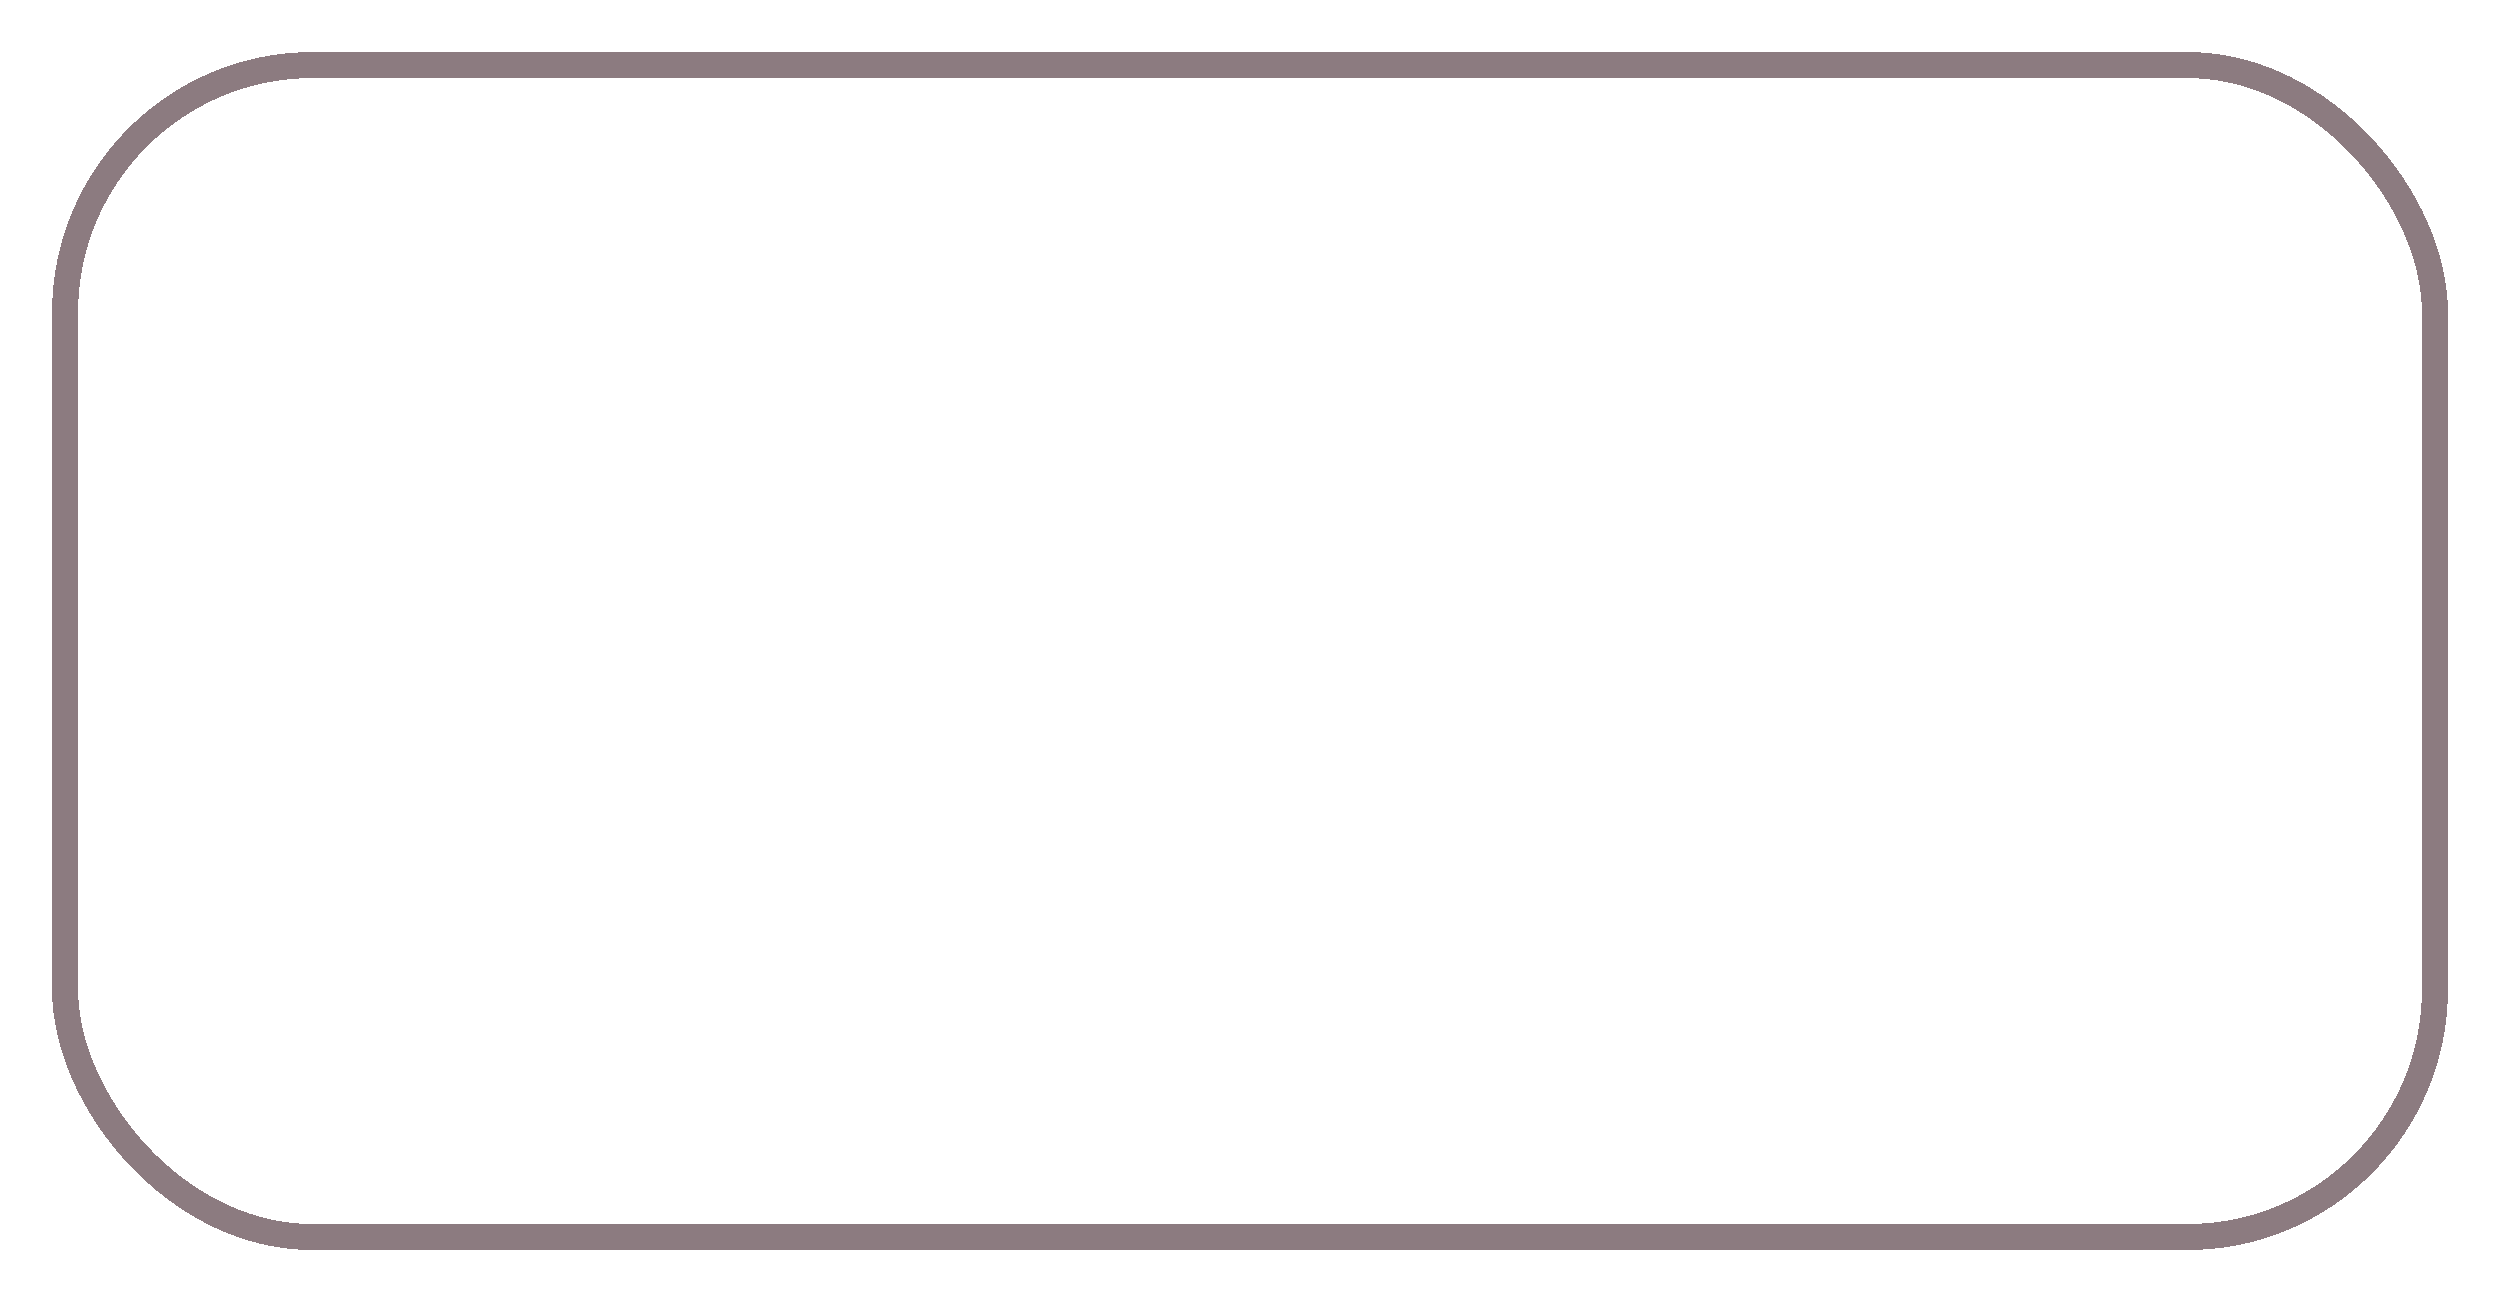 <svg width="96" height="50" viewBox="0 0 96 50" fill="none" xmlns="http://www.w3.org/2000/svg">
<g filter="url(#filter0_d_19_438)">
<rect x="2.5" y="0.5" width="91" height="45" rx="9.5" stroke="#8C7B80" shape-rendering="crispEdges"/>
</g>
<defs>
<filter id="filter0_d_19_438" x="0" y="0" width="96" height="50" filterUnits="userSpaceOnUse" color-interpolation-filters="sRGB">
<feFlood flood-opacity="0" result="BackgroundImageFix"/>
<feColorMatrix in="SourceAlpha" type="matrix" values="0 0 0 0 0 0 0 0 0 0 0 0 0 0 0 0 0 0 127 0" result="hardAlpha"/>
<feOffset dy="2"/>
<feGaussianBlur stdDeviation="1"/>
<feComposite in2="hardAlpha" operator="out"/>
<feColorMatrix type="matrix" values="0 0 0 0 0 0 0 0 0 0 0 0 0 0 0 0 0 0 0.25 0"/>
<feBlend mode="normal" in2="BackgroundImageFix" result="effect1_dropShadow_19_438"/>
<feBlend mode="normal" in="SourceGraphic" in2="effect1_dropShadow_19_438" result="shape"/>
</filter>
</defs>
</svg>
